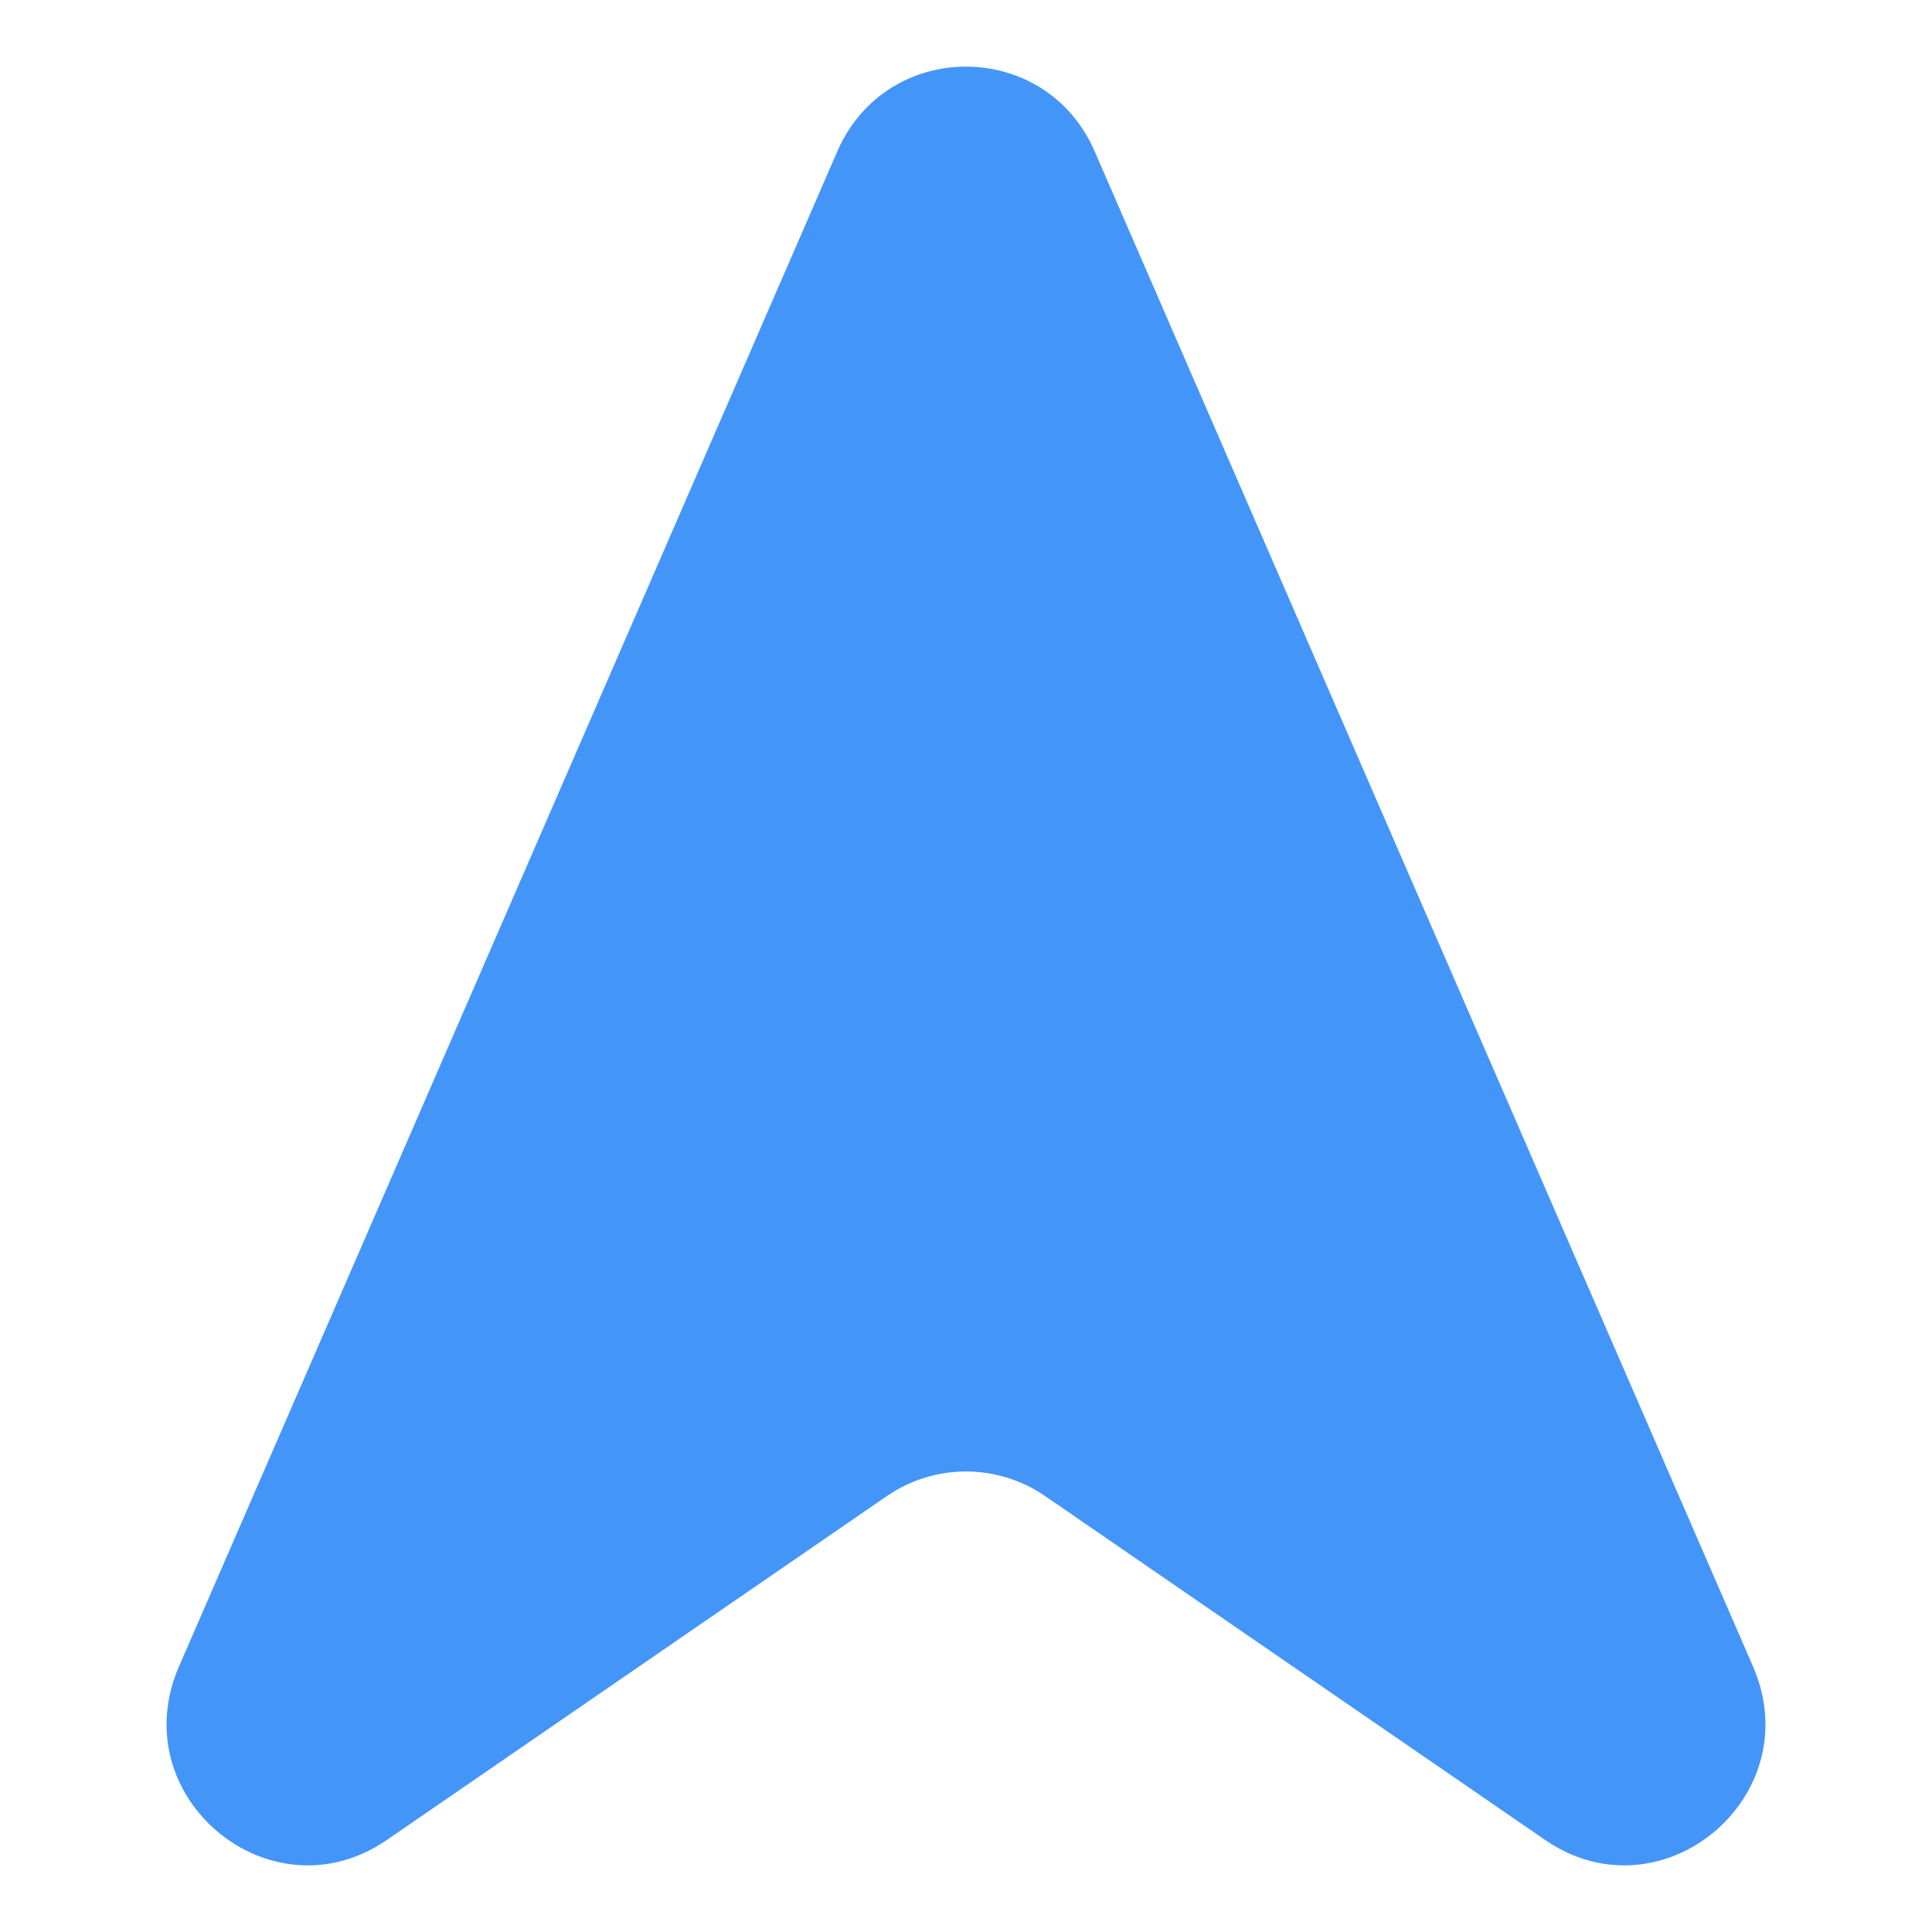 <svg width="58" height="58" viewBox="0 0 58 58" fill="none" xmlns="http://www.w3.org/2000/svg">
<path d="M25.137 4.544C26.611 1.152 31.389 1.152 32.863 4.544L52.627 50.03C54.324 53.936 49.883 57.642 46.386 55.237L31.378 44.915C29.944 43.928 28.056 43.928 26.622 44.915L11.614 55.237C8.117 57.642 3.676 53.936 5.373 50.03L25.137 4.544Z" fill="#4495F8"/>
</svg>
